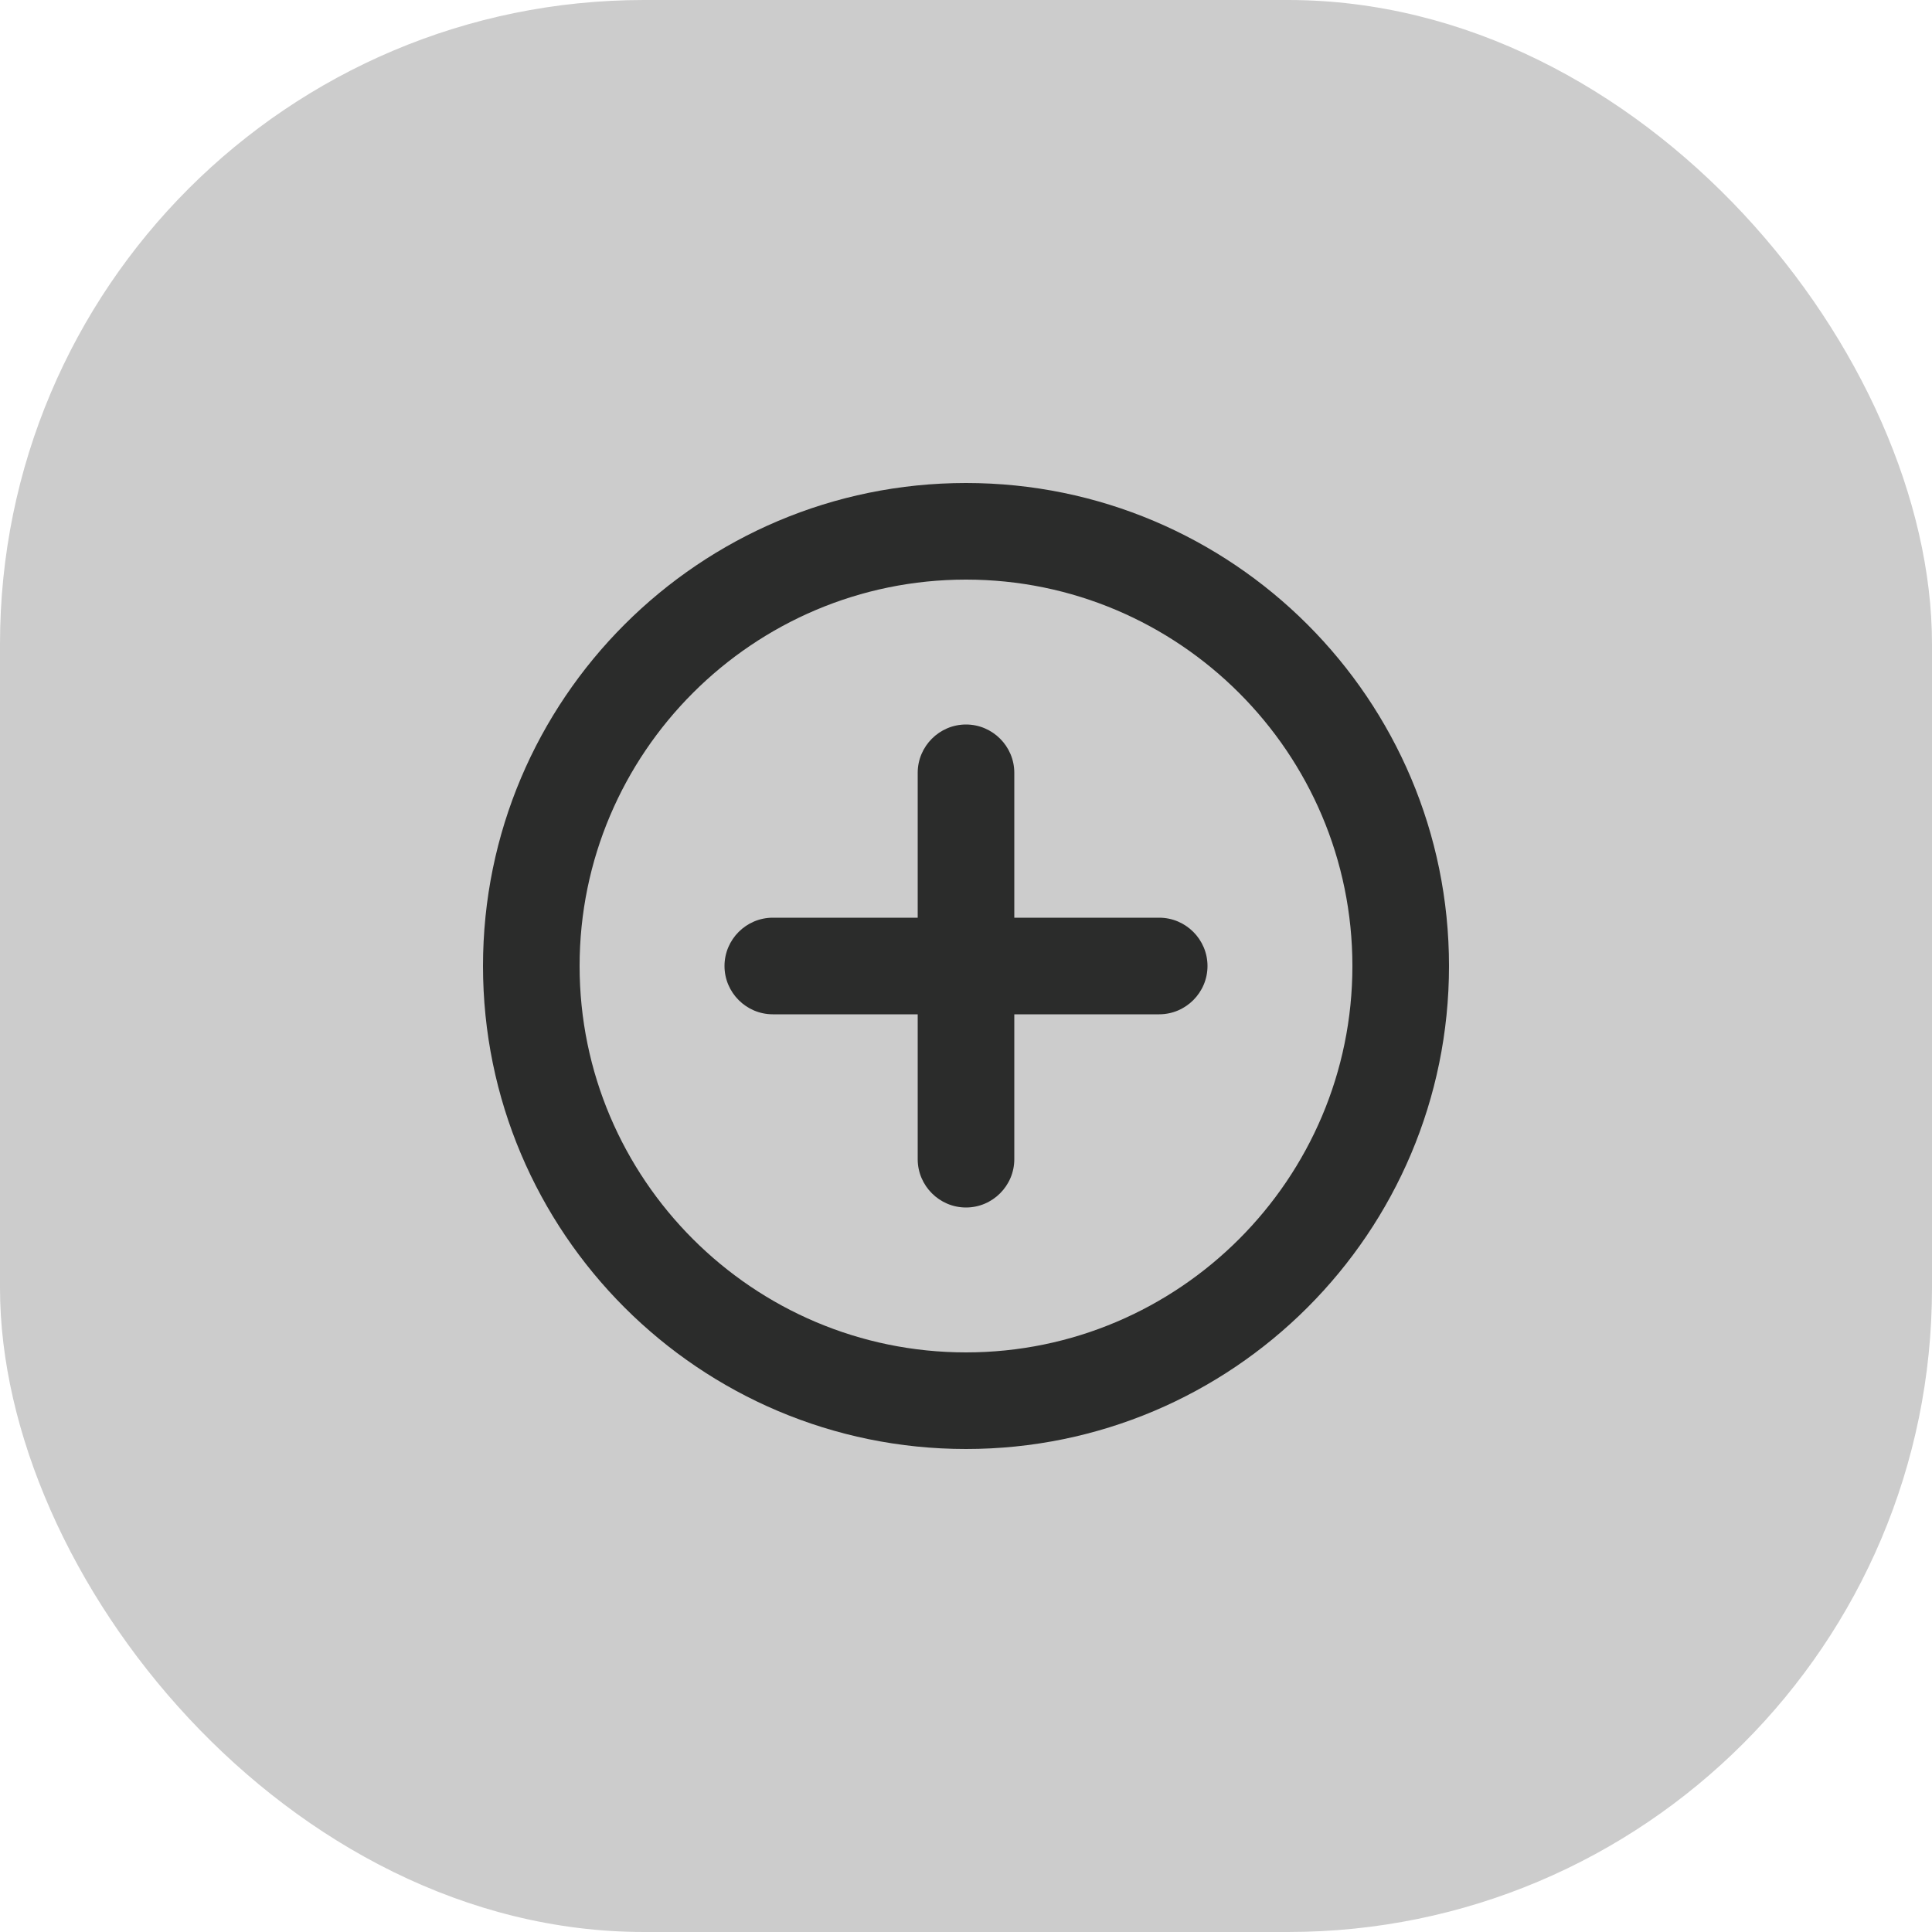 <svg width="60" height="60" viewBox="0 0 60 60" fill="none" xmlns="http://www.w3.org/2000/svg">
<rect width="60" height="60" rx="20" fill="#CCCCCC"/>
<path d="M30 22.5C29.175 22.5 28.5 23.175 28.5 24V28.5H24C23.175 28.5 22.5 29.175 22.5 30C22.5 30.825 23.175 31.5 24 31.5H28.5V36C28.5 36.825 29.175 37.5 30 37.5C30.825 37.5 31.5 36.825 31.5 36V31.5H36C36.825 31.5 37.5 30.825 37.5 30C37.5 29.175 36.825 28.5 36 28.5H31.5V24C31.5 23.175 30.825 22.5 30 22.5ZM30 15C21.72 15 15 21.72 15 30C15 38.28 21.72 45 30 45C38.28 45 45 38.28 45 30C45 21.72 38.28 15 30 15ZM30 42C23.385 42 18 36.615 18 30C18 23.385 23.385 18 30 18C36.615 18 42 23.385 42 30C42 36.615 36.615 42 30 42Z" fill="#2B2C2B"/>
</svg>
